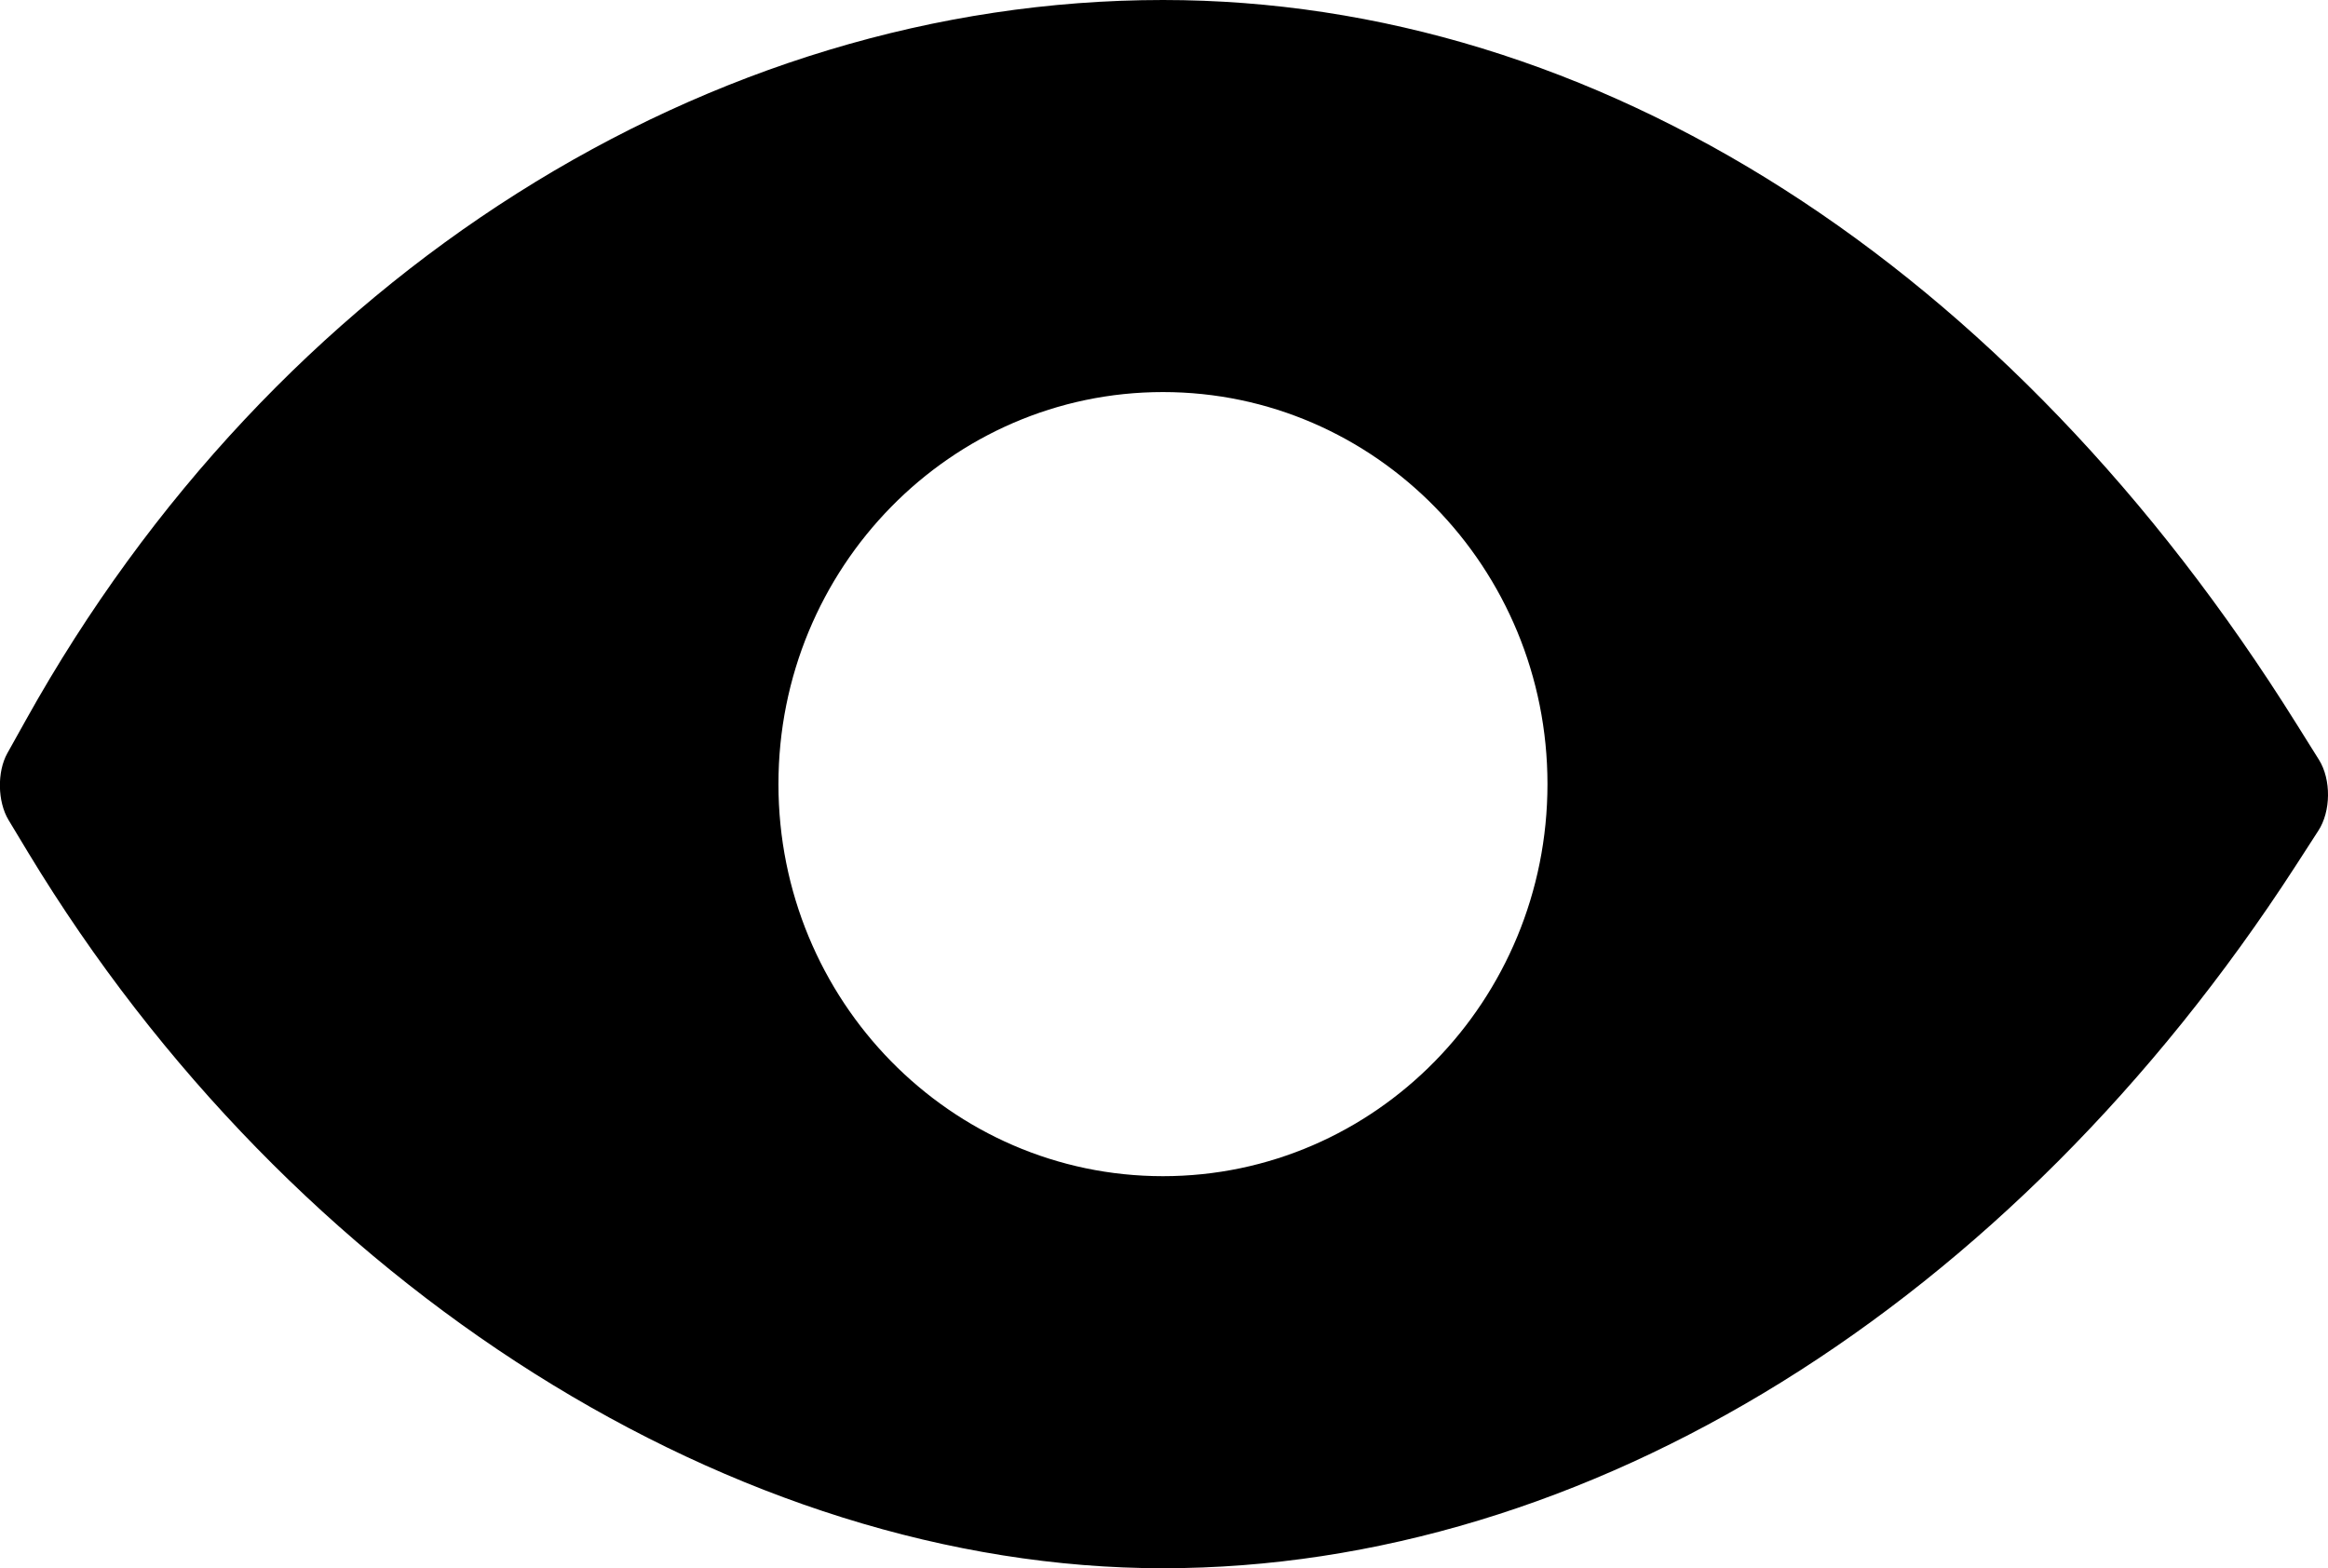<?xml version="1.0" encoding="iso-8859-1"?>
<!-- Generator: Adobe Illustrator 16.0.0, SVG Export Plug-In . SVG Version: 6.00 Build 0)  -->
<!DOCTYPE svg PUBLIC "-//W3C//DTD SVG 1.1//EN" "http://www.w3.org/Graphics/SVG/1.1/DTD/svg11.dtd">
<svg version="1.1" id="Layer_1" xmlns="http://www.w3.org/2000/svg" xmlns:xlink="http://www.w3.org/1999/xlink" x="0px" y="0px"
	 width="17.812px" height="12px" viewBox="0 0 17.812 12" style="enable-background:new 0 0 17.812 12;" xml:space="preserve">
<path id="Eye_2_x2C__View_2" d="M8.898,0C5.426,0,2.093,2.109,0.2,5.506c0,0-0.064,0.115-0.144,0.258
	c-0.079,0.142-0.075,0.37,0.009,0.51l0.152,0.252C2.229,9.851,5.636,12,8.898,12c3.248,0,6.486-2.008,8.664-5.371
	c0,0,0.078-0.121,0.175-0.271c0.098-0.149,0.1-0.393,0.006-0.544l-0.171-0.273C15.372,2.02,12.211,0,8.898,0z M8.898,9
	C7.274,9,5.956,7.656,5.956,6s1.318-3,2.942-3c1.625,0,2.942,1.344,2.942,3S10.523,9,8.898,9z"/>
<g>
</g>
<g>
</g>
<g>
</g>
<g>
</g>
<g>
</g>
<g>
</g>
<g>
</g>
<g>
</g>
<g>
</g>
<g>
</g>
<g>
</g>
<g>
</g>
<g>
</g>
<g>
</g>
<g>
</g>
</svg>
